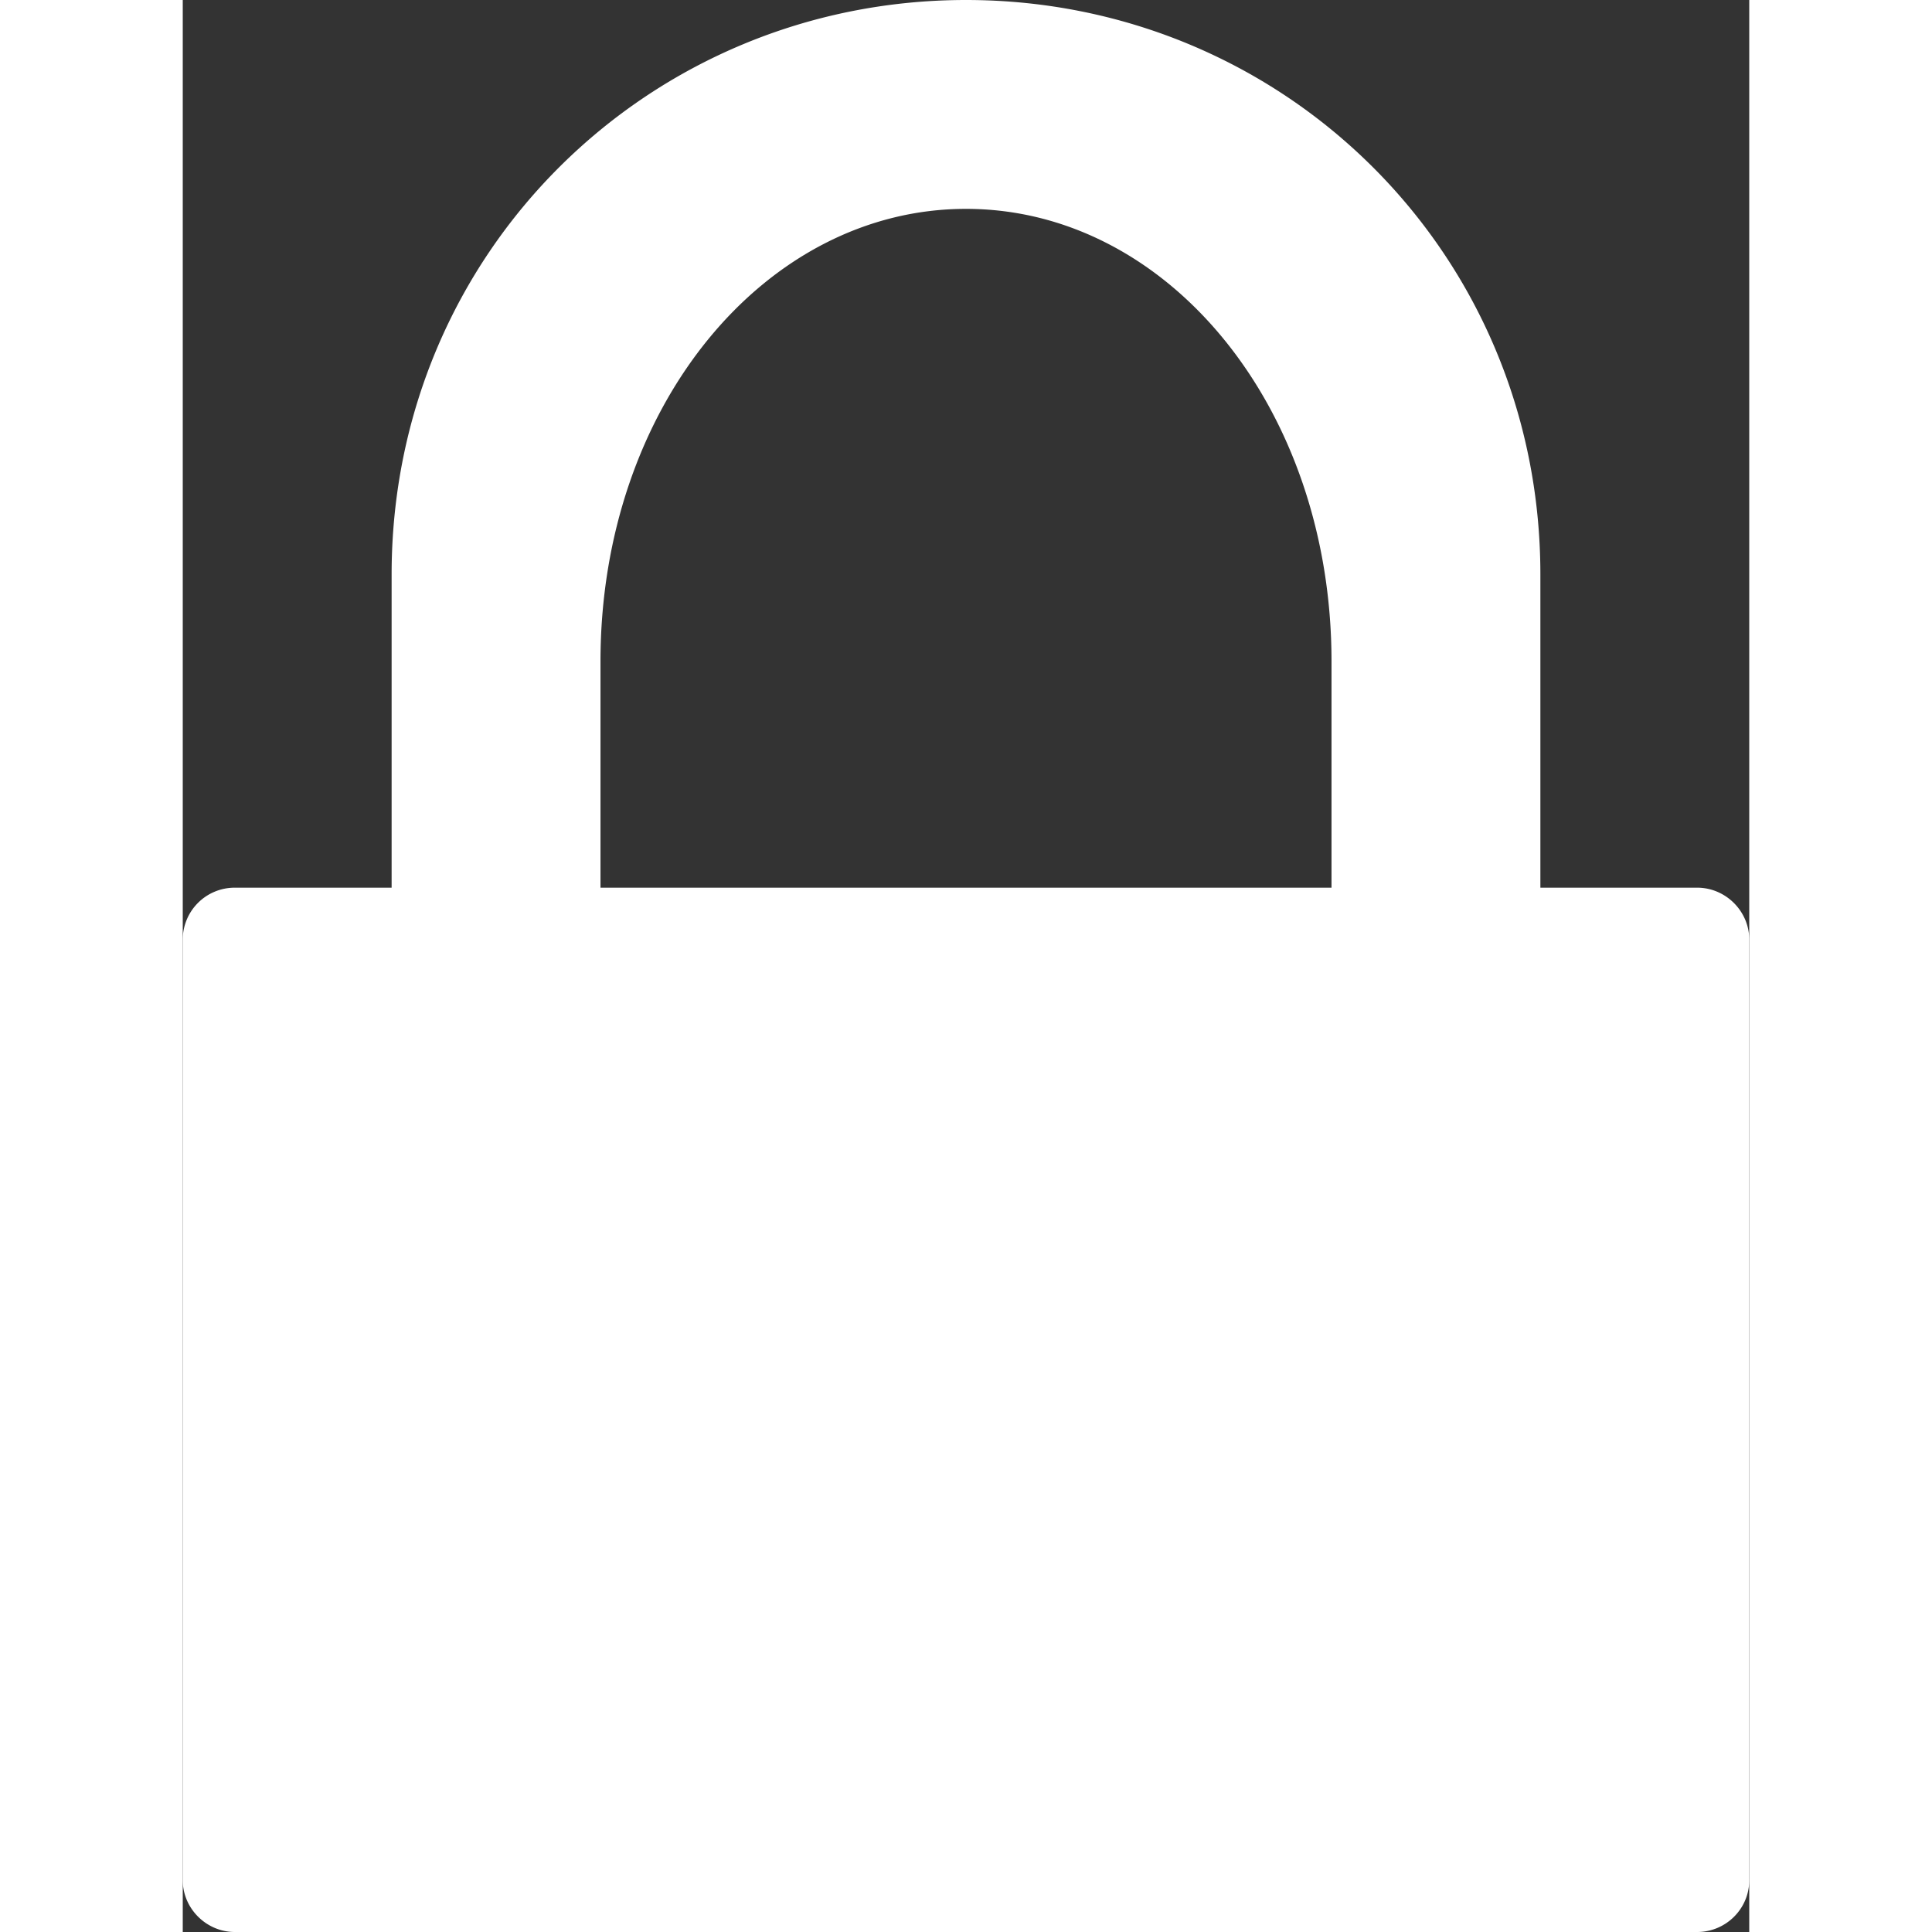 <svg xmlns="http://www.w3.org/2000/svg" viewBox="0 0 30 37" width="38" height="38" preserveAspectRatio="xMidYMid meet">
  <rect x="0" y="0" width="30" height="37" fill="#333333" stroke="none"/>
  <path fill="#FFF" fill-rule="evenodd" d="M26 17v-6c0-6.166-4.925-11-11-11C8.937 0 4 4.828 4 11v6H.998a.995.995 0 0 0-.998.992v18.016c0 .537.447.992.998.992h28.004c.55 0 .998-.444.998-.992V17.992c0-.537-.447-.992-.998-.992H26zm-4 0v-4.333C22 7.807 18.866 4 15 4c-3.858 0-7 3.804-7 8.667V17h14z"/>
</svg>
